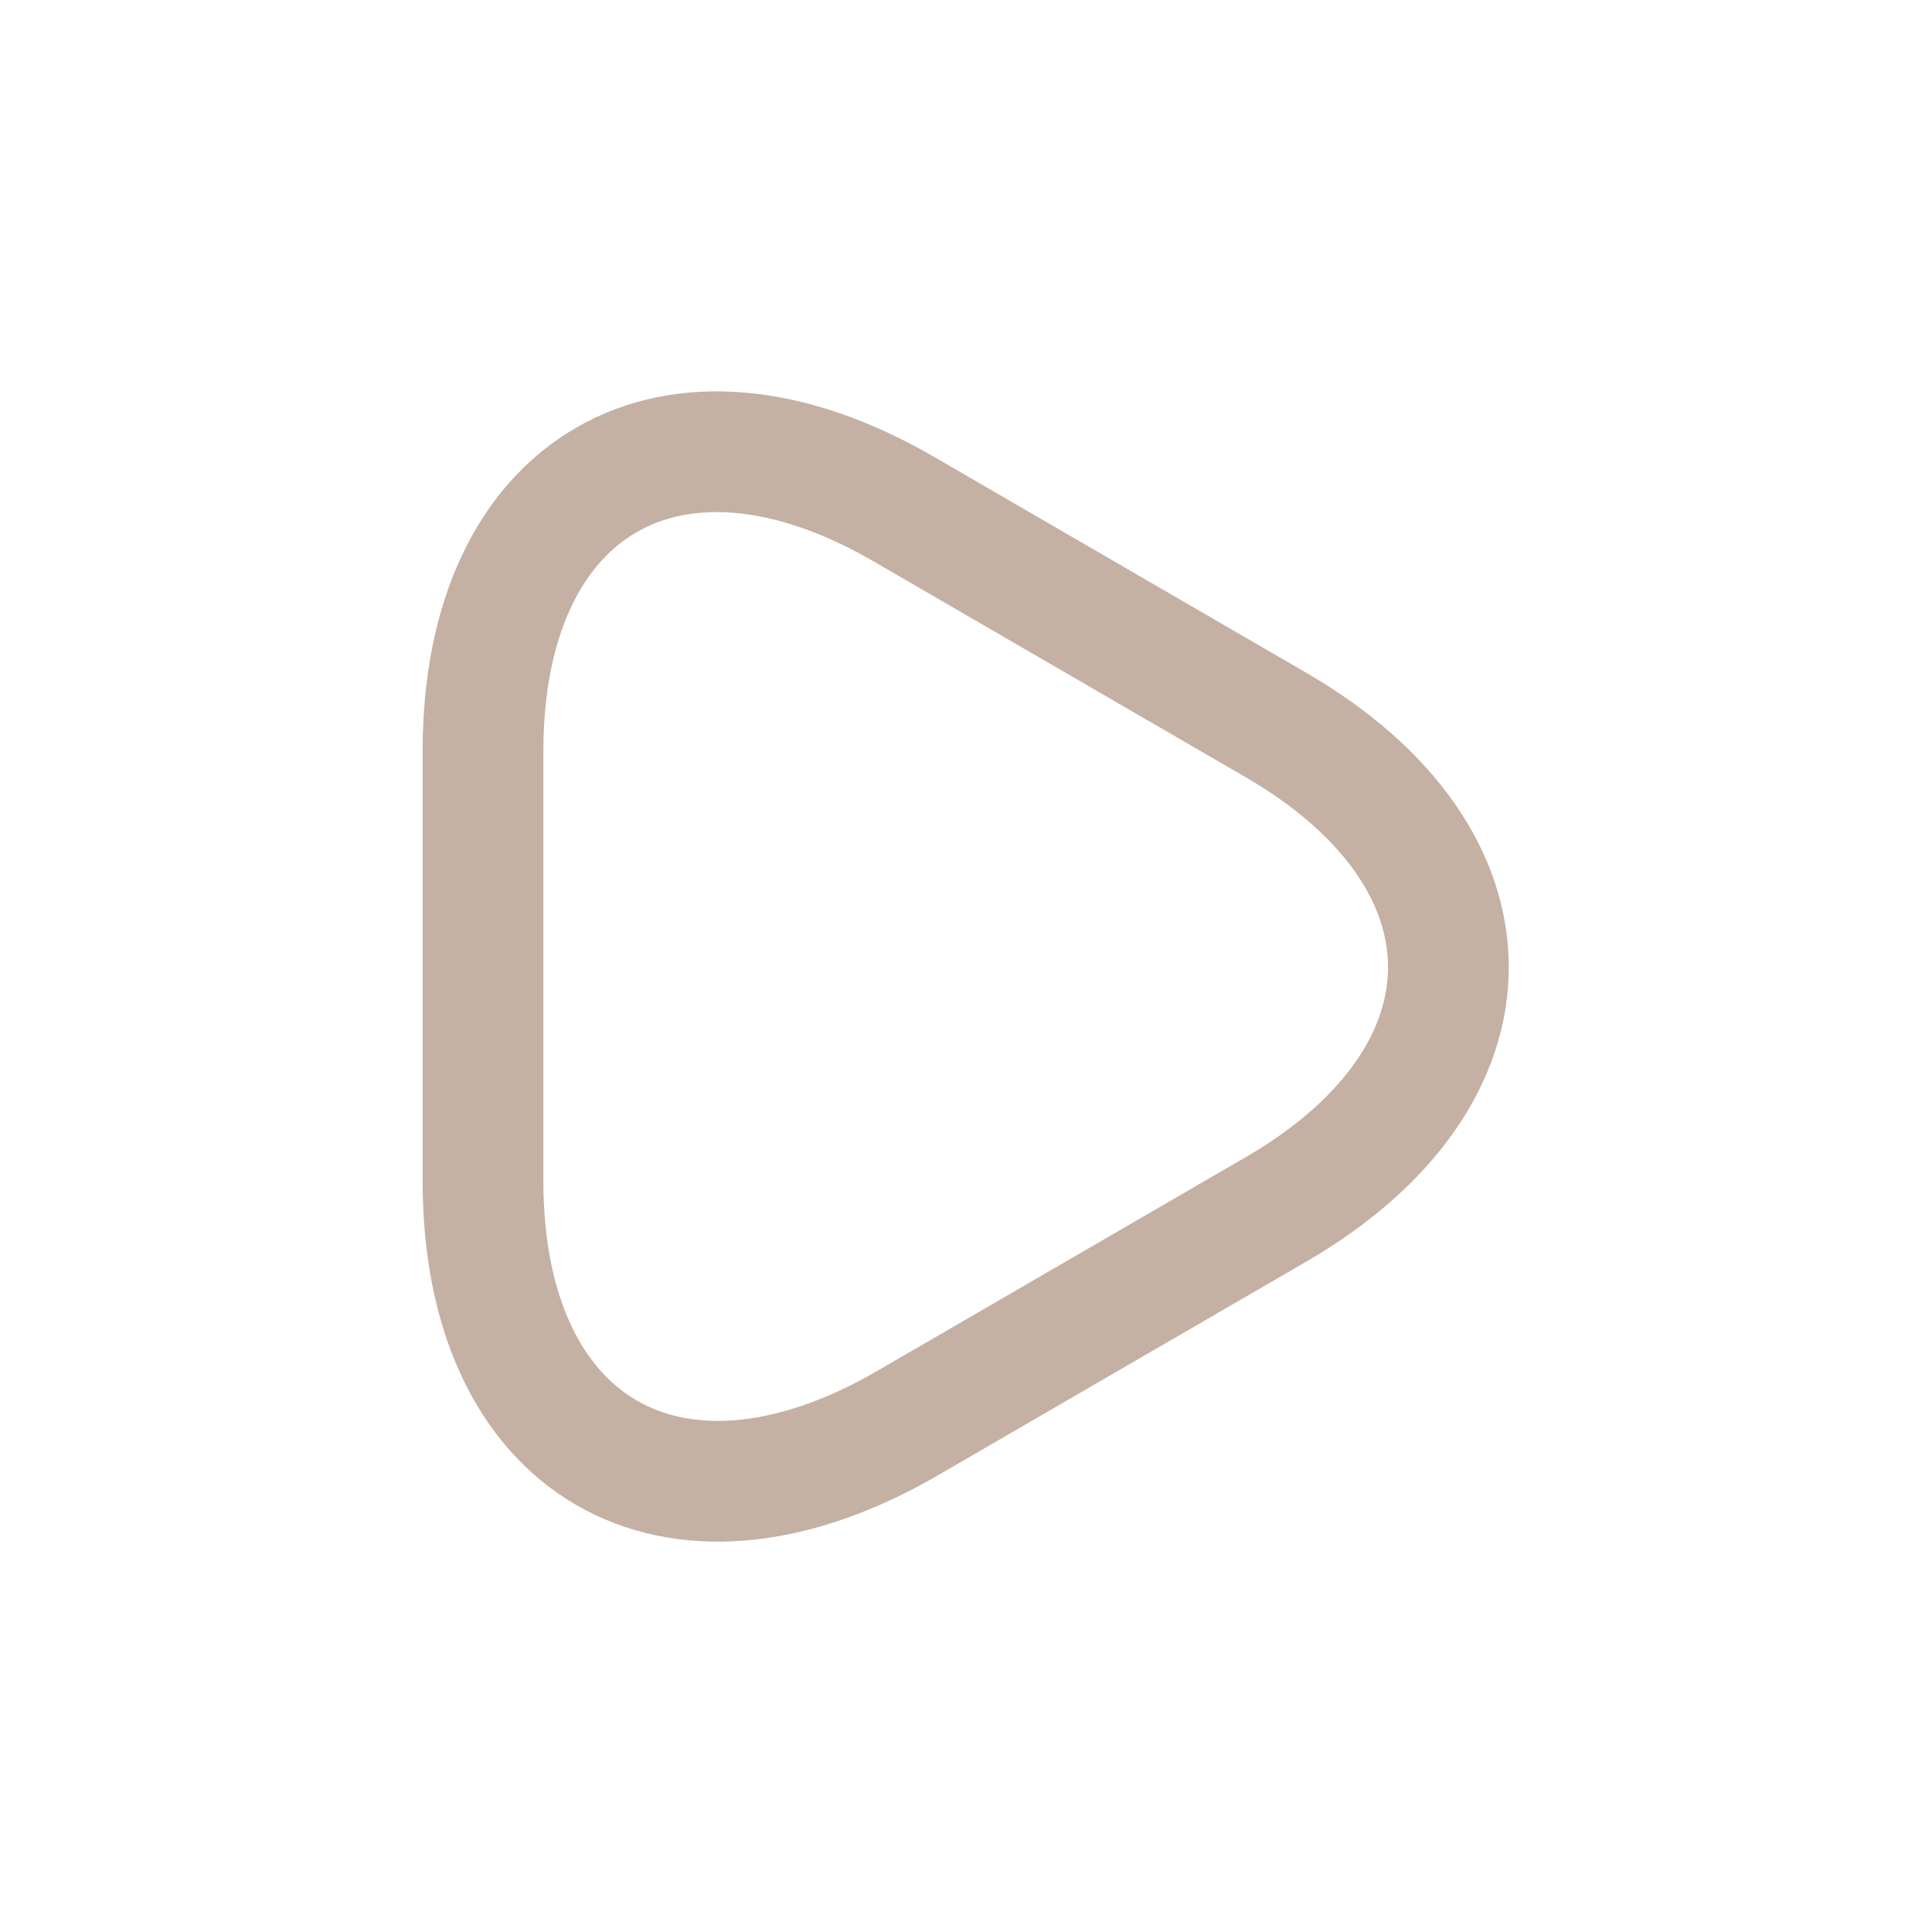 <svg width="24" height="24" viewBox="0 0 24 24" fill="none" xmlns="http://www.w3.org/2000/svg">
<g id="Iconsax/Linear/arrowdown3">
<path id="Vector" d="M6 12L6 9.33C6 6.02 8.35 4.66 11.22 6.32L13.53 7.66L15.84 9C18.71 10.66 18.71 13.37 15.84 15.03L13.53 16.37L11.22 17.71C8.35 19.34 6 17.99 6 14.67L6 12Z" stroke="#C4B1A4" stroke-width="1.5" stroke-miterlimit="10" stroke-linecap="round" stroke-linejoin="round"/>
</g>
</svg>
